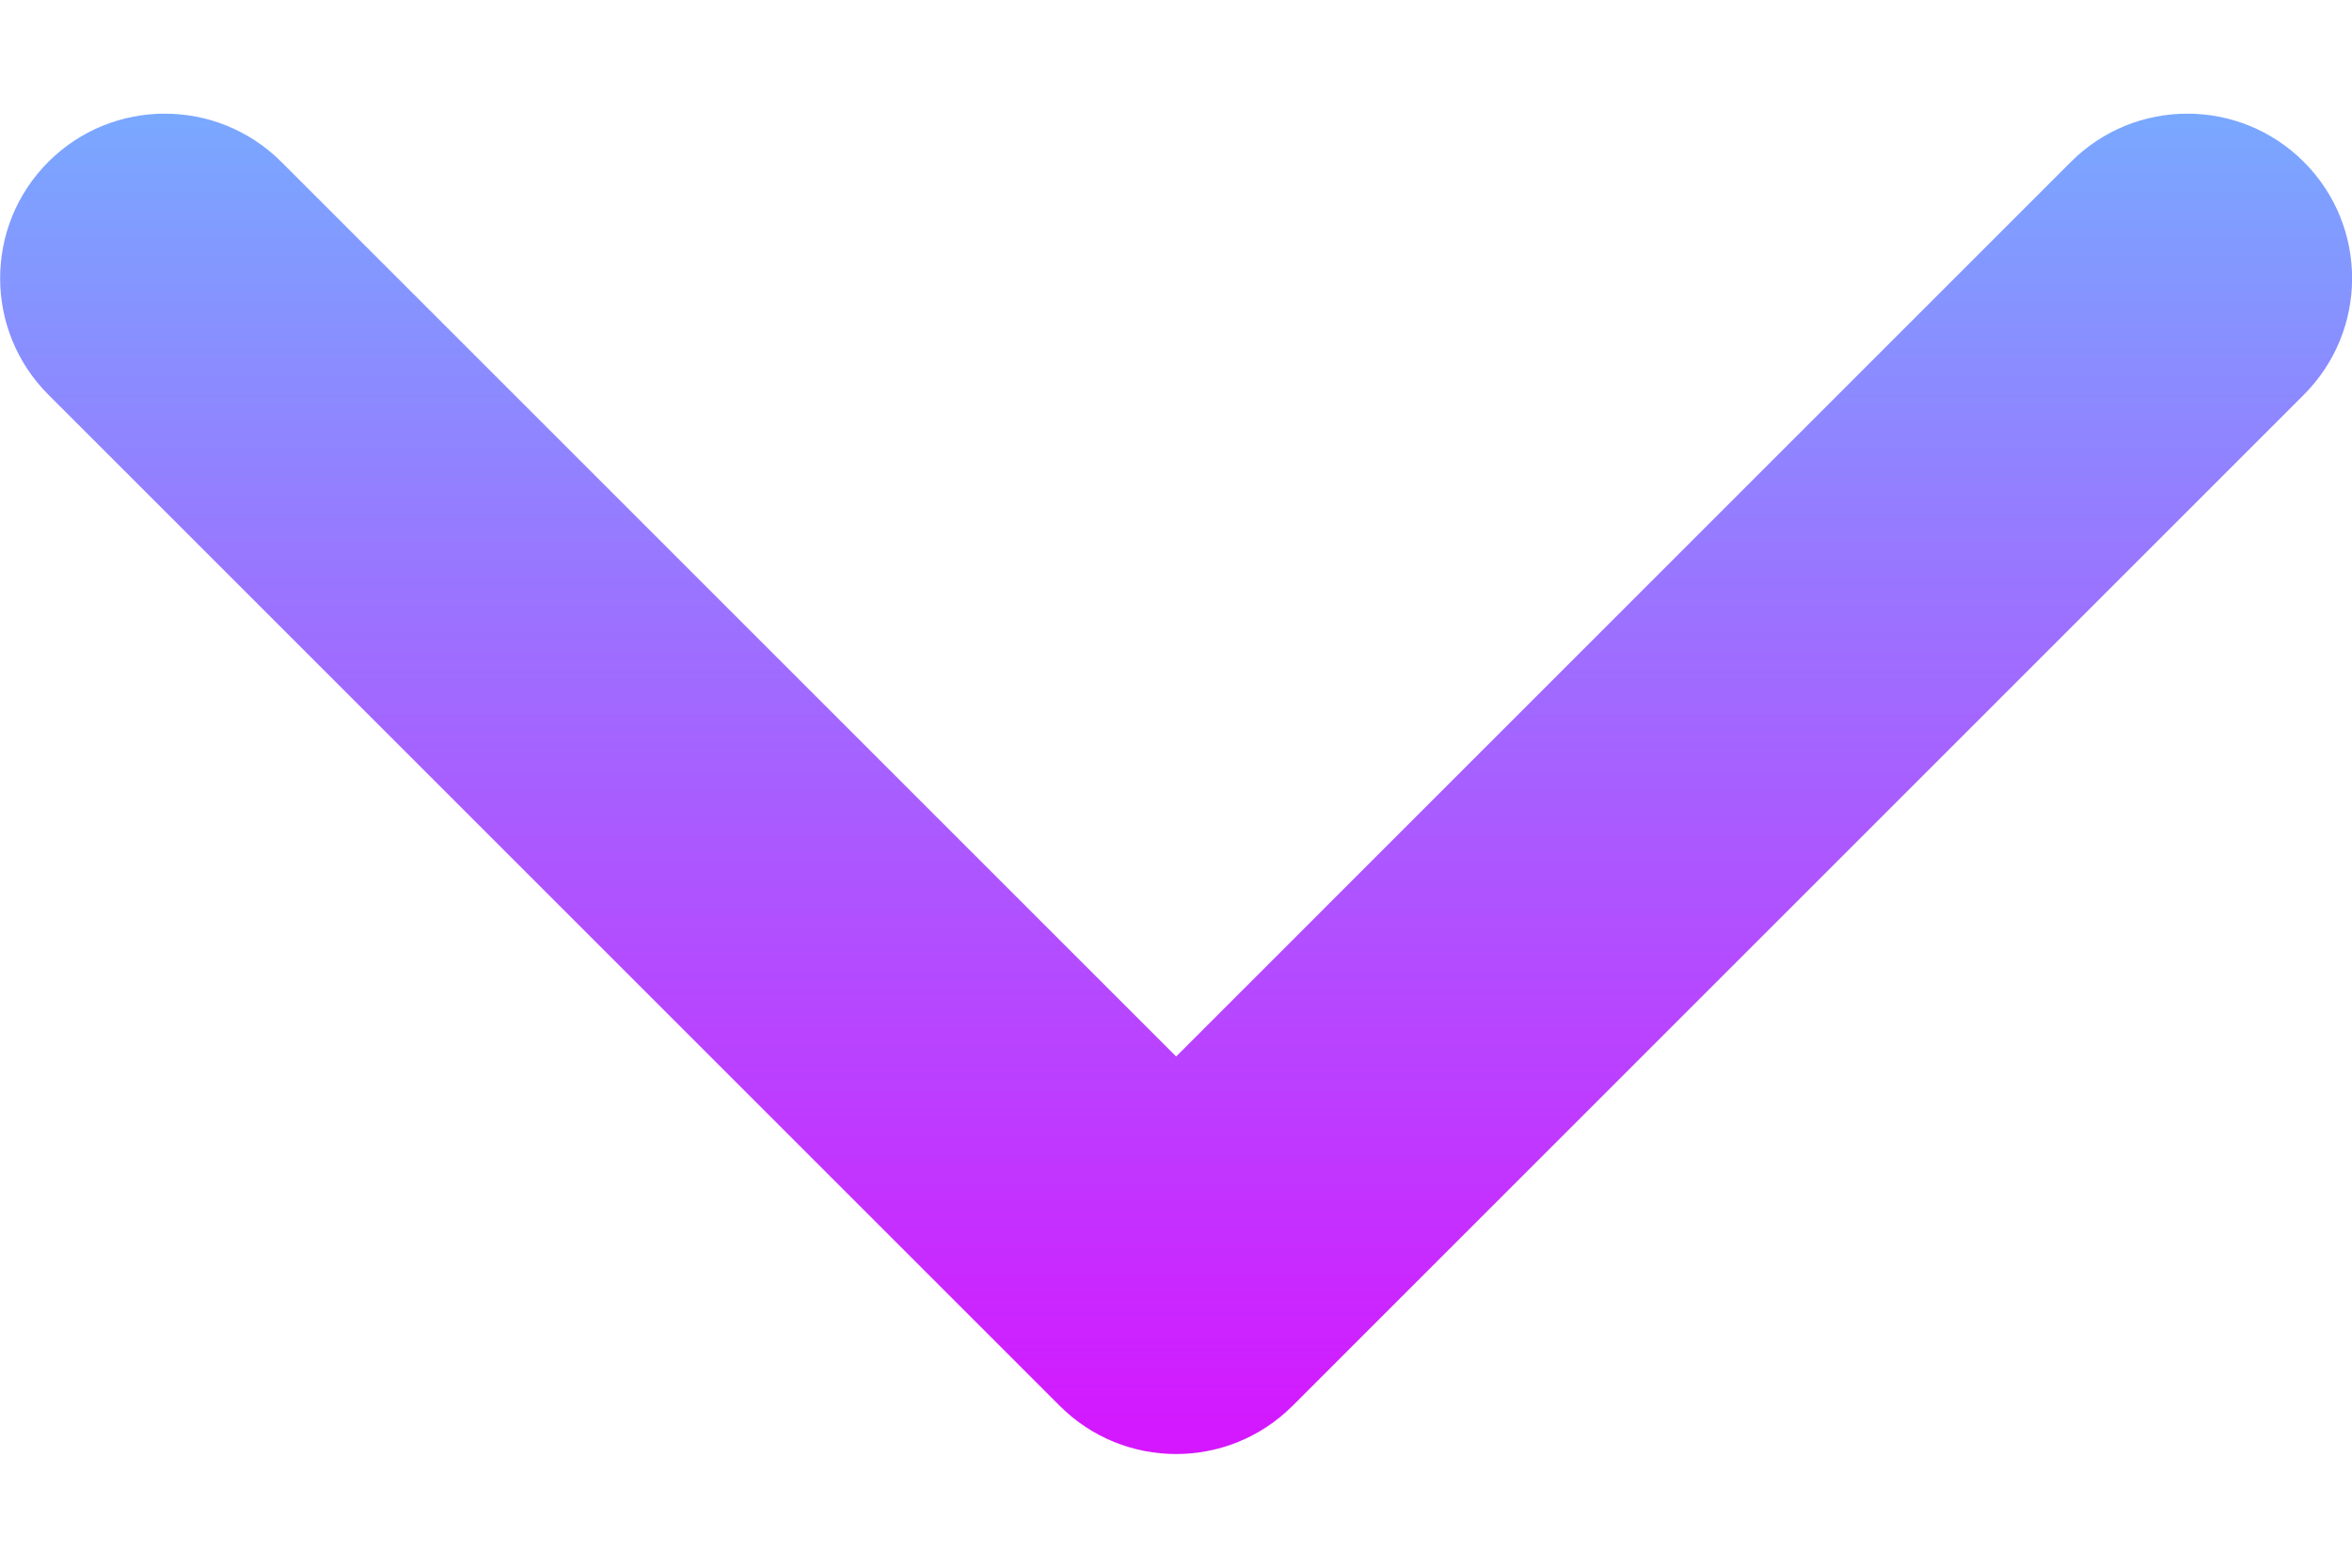 <svg width="18" height="12" viewBox="0 0 18 12" fill="none" xmlns="http://www.w3.org/2000/svg">
<path d="M9.001 11.13C8.678 11.13 8.356 11.007 8.11 10.761L0.37 3.021C-0.122 2.529 -0.122 1.731 0.37 1.239C0.862 0.747 1.66 0.747 2.153 1.239L9.001 8.087L15.849 1.239C16.341 0.747 17.139 0.747 17.631 1.239C18.124 1.731 18.124 2.529 17.631 3.022L9.892 10.761C9.646 11.007 9.323 11.13 9.001 11.13Z" fill="url(#paint0_linear)"/>
<defs>
<linearGradient id="paint0_linear" x1="9.001" y1="0.87" x2="9.001" y2="11.13" gradientUnits="userSpaceOnUse">
<stop stop-color="#79A8FF"/>
<stop offset="1" stop-color="#D516FF"/>
</linearGradient>
</defs>
</svg>
